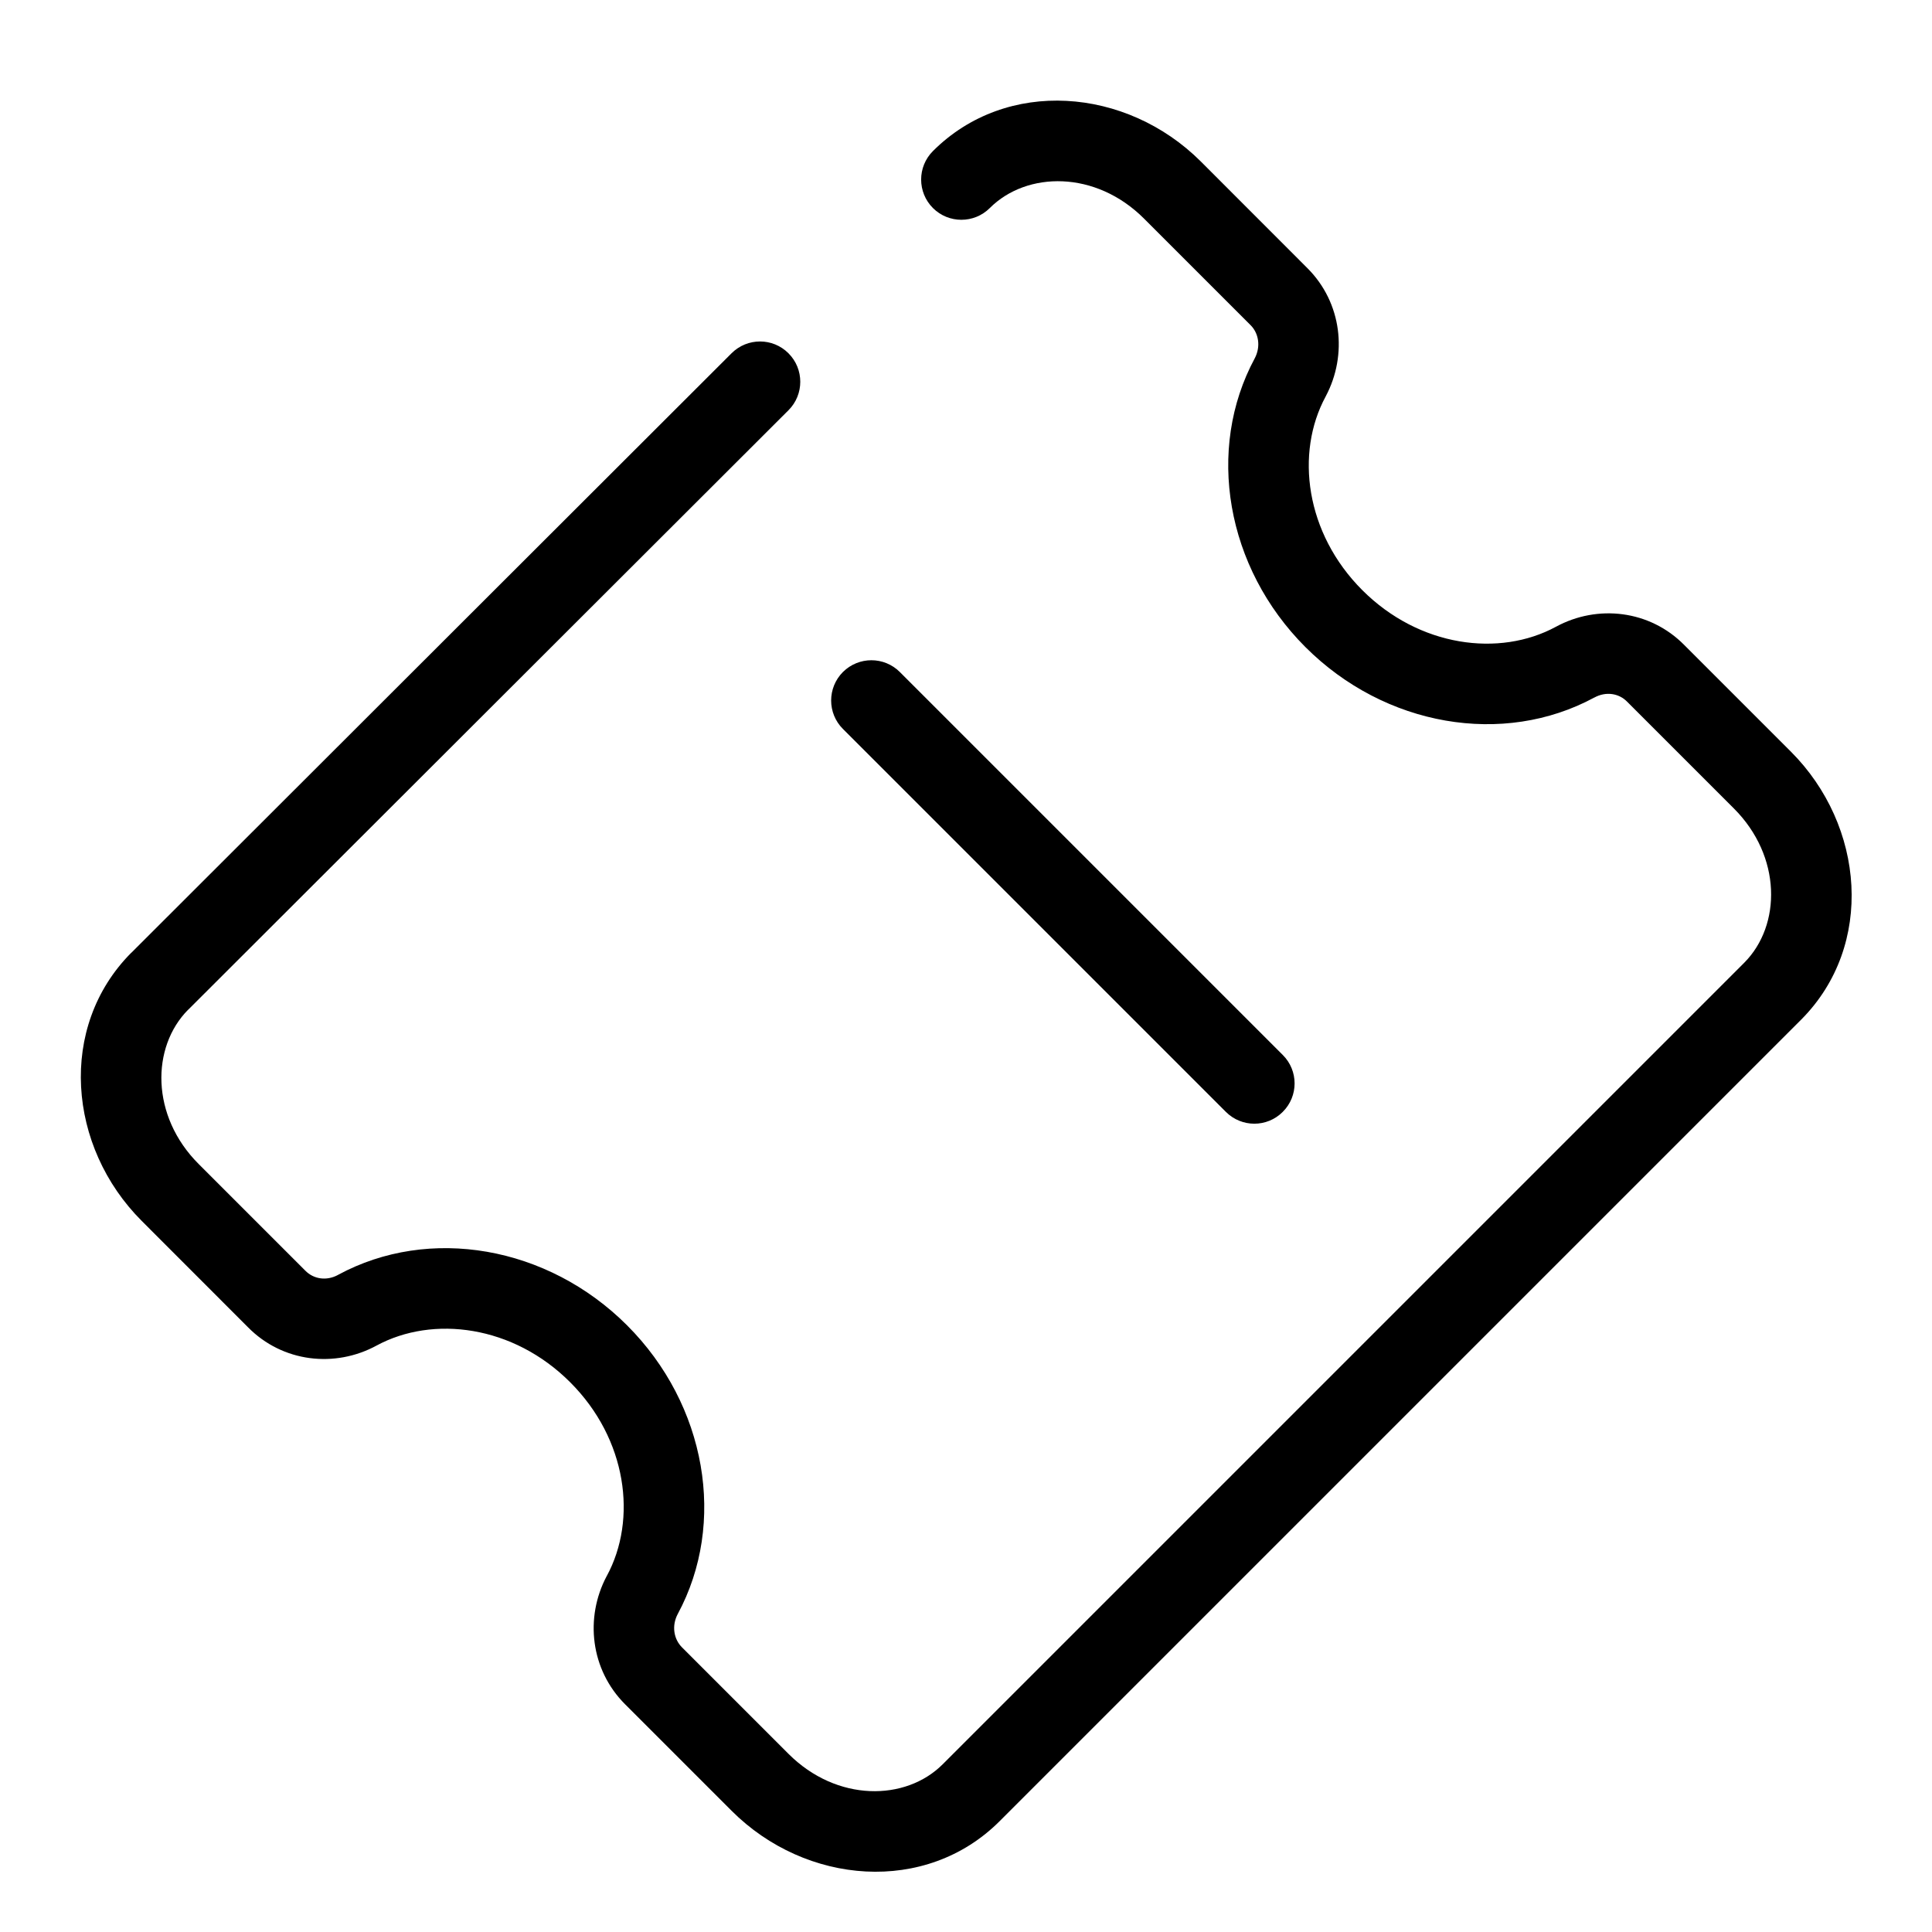 <svg width="24" height="24" viewBox="0 0 24 24" fill="none" xmlns="http://www.w3.org/2000/svg">
<path fill-rule="evenodd" clip-rule="evenodd" d="M12.296 2.584C12.756 2.125 13.611 2.115 14.211 2.715L15.534 4.038C15.636 4.139 15.664 4.304 15.587 4.451C14.977 5.582 15.229 7.051 16.216 8.038C17.203 9.025 18.674 9.277 19.805 8.665L19.806 8.665C19.951 8.586 20.111 8.613 20.212 8.716L21.539 10.043C22.134 10.638 22.13 11.493 21.669 11.958L21.668 11.959L11.71 21.917C11.25 22.377 10.395 22.387 9.795 21.787L8.472 20.464C8.37 20.362 8.341 20.197 8.419 20.05C9.029 18.92 8.777 17.451 7.79 16.464C6.802 15.476 5.332 15.224 4.201 15.836L4.2 15.837C4.055 15.916 3.895 15.889 3.793 15.785L2.467 14.459C1.872 13.864 1.876 13.008 2.337 12.543L2.338 12.543L9.795 5.096C9.99 4.901 9.99 4.584 9.795 4.389C9.6 4.193 9.284 4.193 9.088 4.388L1.63 11.837L1.628 11.838C0.716 12.757 0.841 14.247 1.76 15.166L3.081 16.488C3.511 16.924 4.161 16.996 4.678 16.715C5.381 16.335 6.377 16.464 7.083 17.171C7.79 17.877 7.919 18.873 7.538 19.577L7.536 19.58C7.263 20.095 7.335 20.741 7.765 21.171L9.088 22.494C10.012 23.418 11.503 23.538 12.417 22.624L22.377 12.664L22.378 12.663C23.29 11.744 23.165 10.255 22.246 9.336L20.926 8.016L20.924 8.014C20.495 7.578 19.845 7.505 19.328 7.786C18.625 8.167 17.629 8.037 16.923 7.331C16.216 6.624 16.087 5.628 16.468 4.925L16.47 4.921C16.742 4.407 16.671 3.76 16.241 3.331L14.918 2.007C13.994 1.084 12.503 0.963 11.589 1.877C11.394 2.072 11.394 2.389 11.589 2.584C11.784 2.779 12.101 2.779 12.296 2.584ZM11.178 8.348C10.983 8.153 10.667 8.153 10.471 8.348C10.276 8.544 10.276 8.86 10.471 9.055L15.228 13.812C15.424 14.008 15.74 14.008 15.935 13.812C16.131 13.617 16.131 13.3 15.935 13.105L11.178 8.348Z" fill="#000000"/>
</svg>
